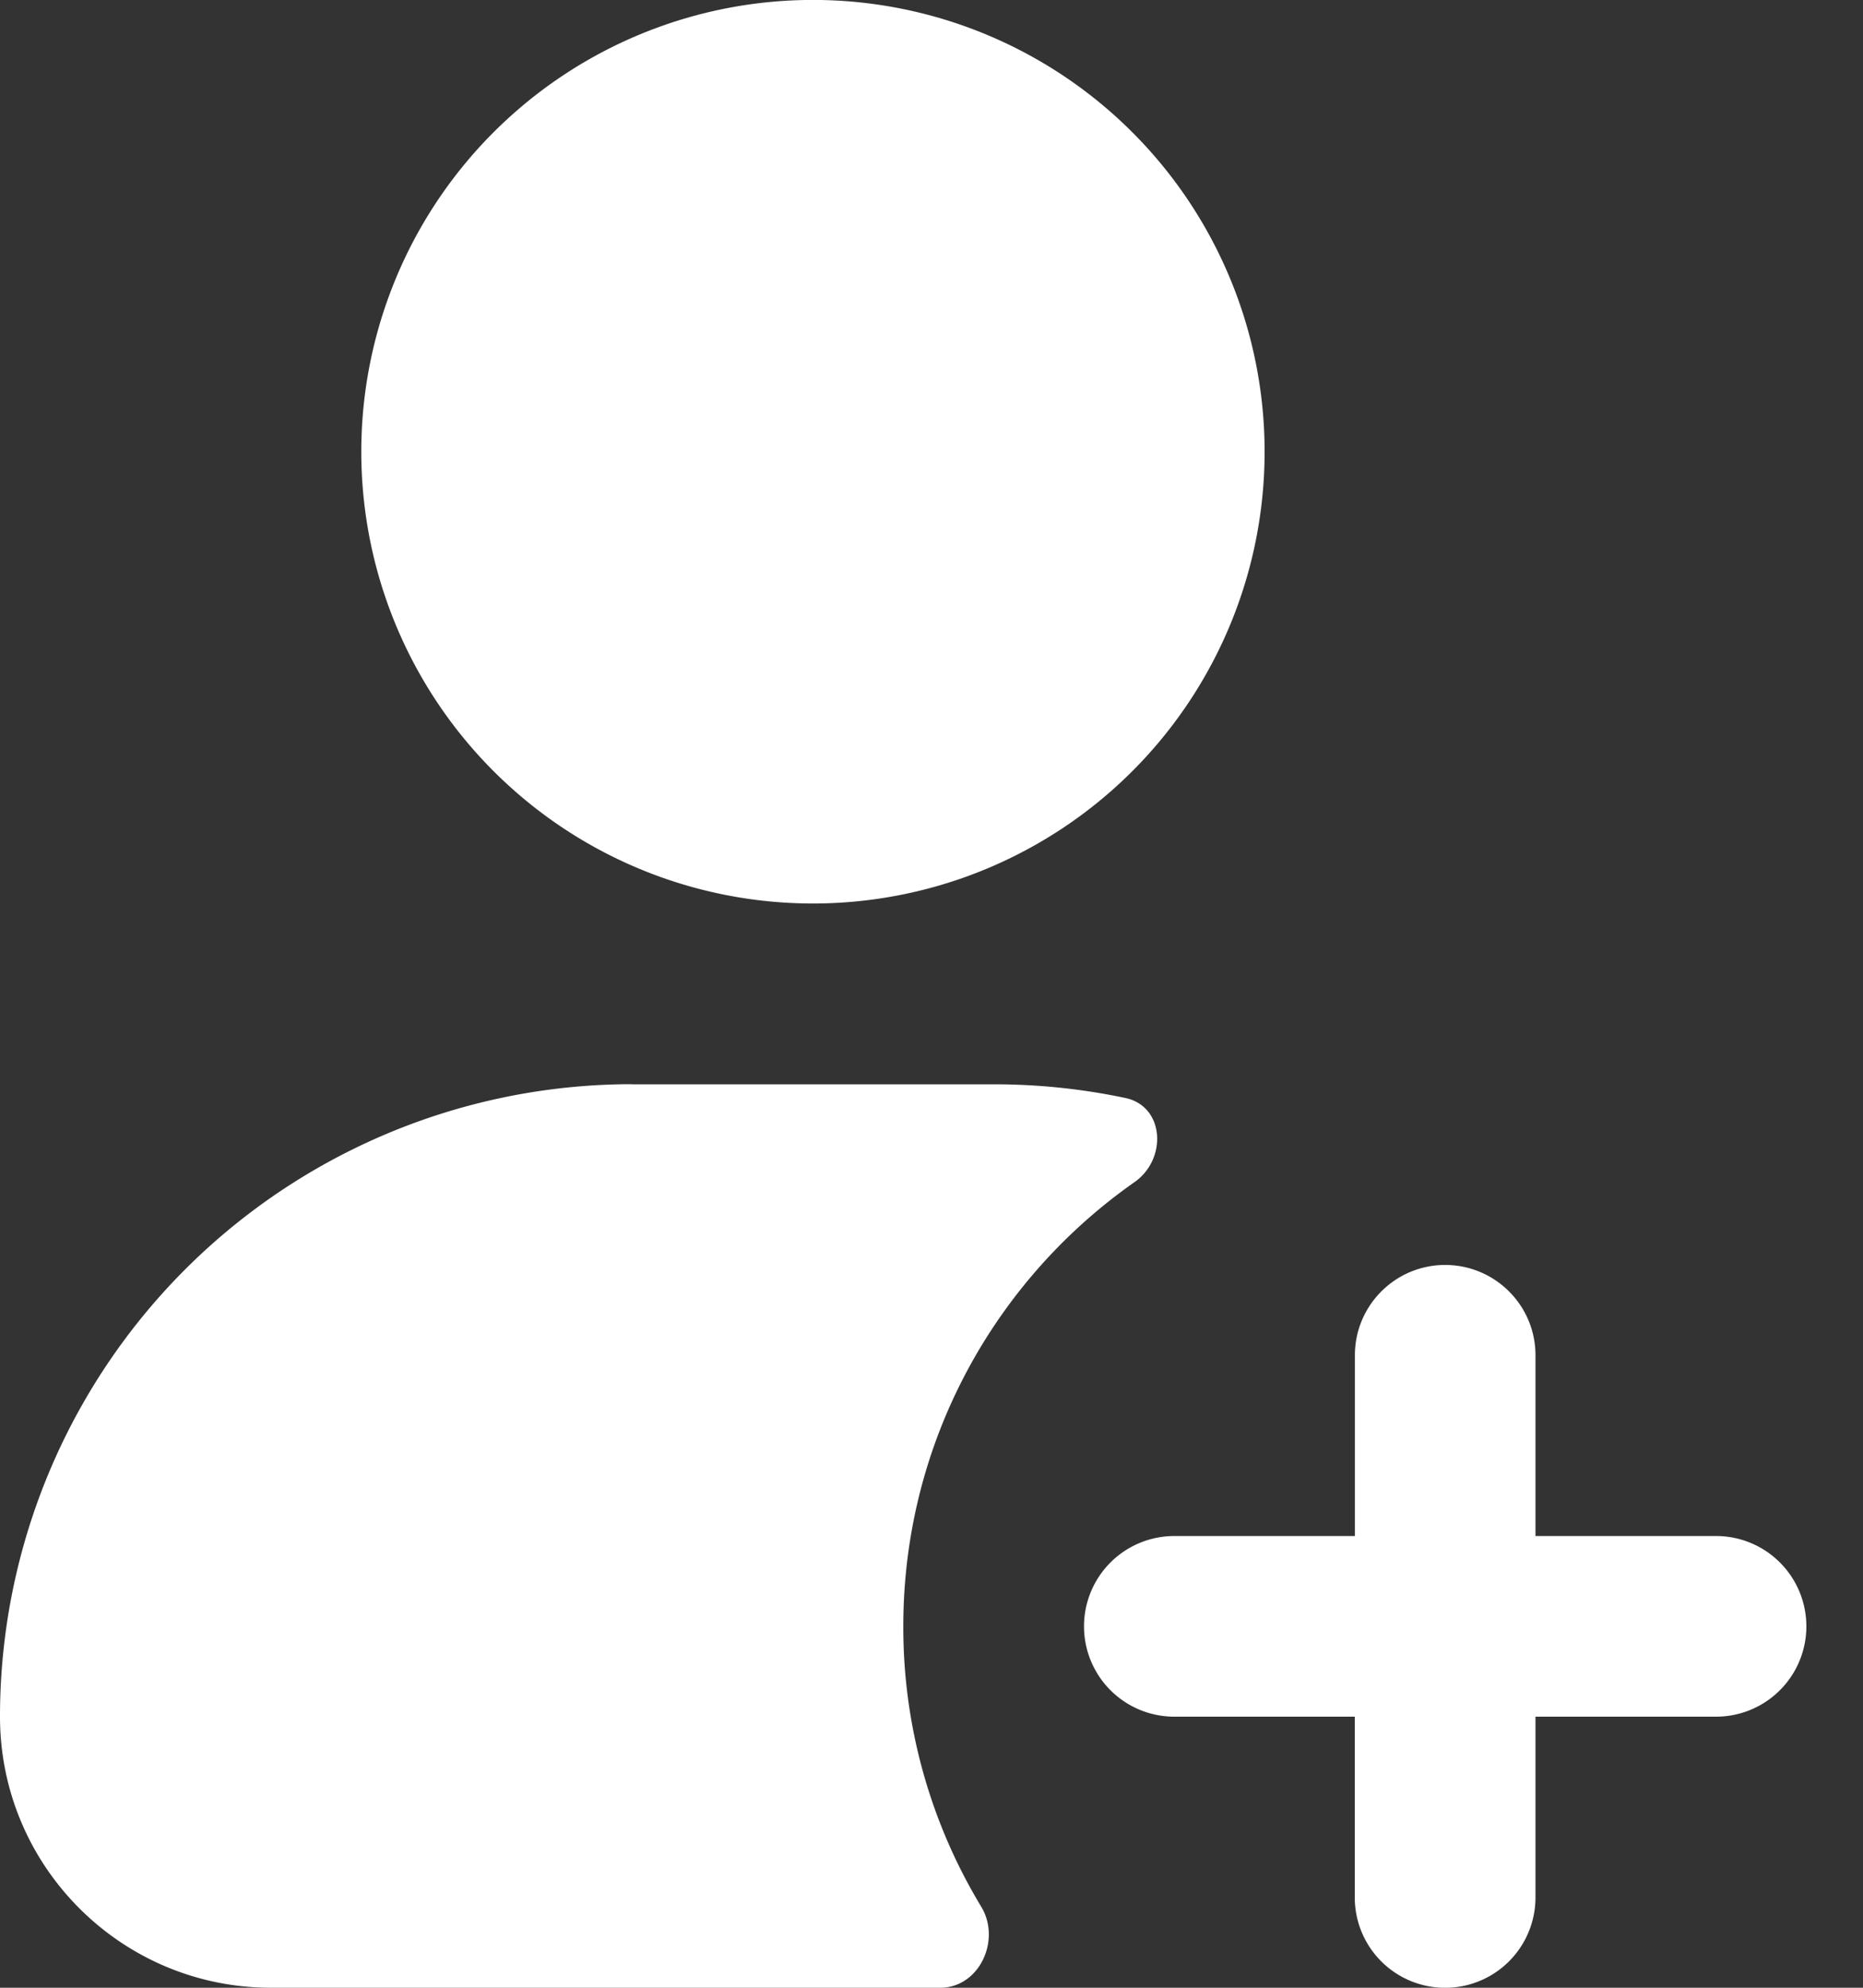 <svg width="15" height="16" fill="none">
  <rect width="100%" height="100%" fill="#333333" stroke="none"/>
  <path fill="#fff" fill-rule="evenodd" d="M10.182 3.636a3.636 3.636 0 1 1-7.273 0 3.636 3.636 0 0 1 7.273 0ZM5.09 8.727A5.09 5.09 0 0 0 0 13.818C0 15.023.977 16 2.182 16H7.57c.315 0 .493-.384.33-.653a4.343 4.343 0 0 1-.627-2.256c0-1.48.736-2.787 1.862-3.576.264-.185.242-.61-.074-.677A5.113 5.113 0 0 0 8 8.728H5.09Zm6.545 1.455c.402 0 .728.325.728.727v1.455h1.454a.727.727 0 1 1 0 1.454h-1.454v1.455a.727.727 0 0 1-1.455 0v-1.455H9.455a.727.727 0 1 1 0-1.454h1.454v-1.455c0-.402.326-.727.727-.727Z" clip-rule="evenodd"/>
</svg>
